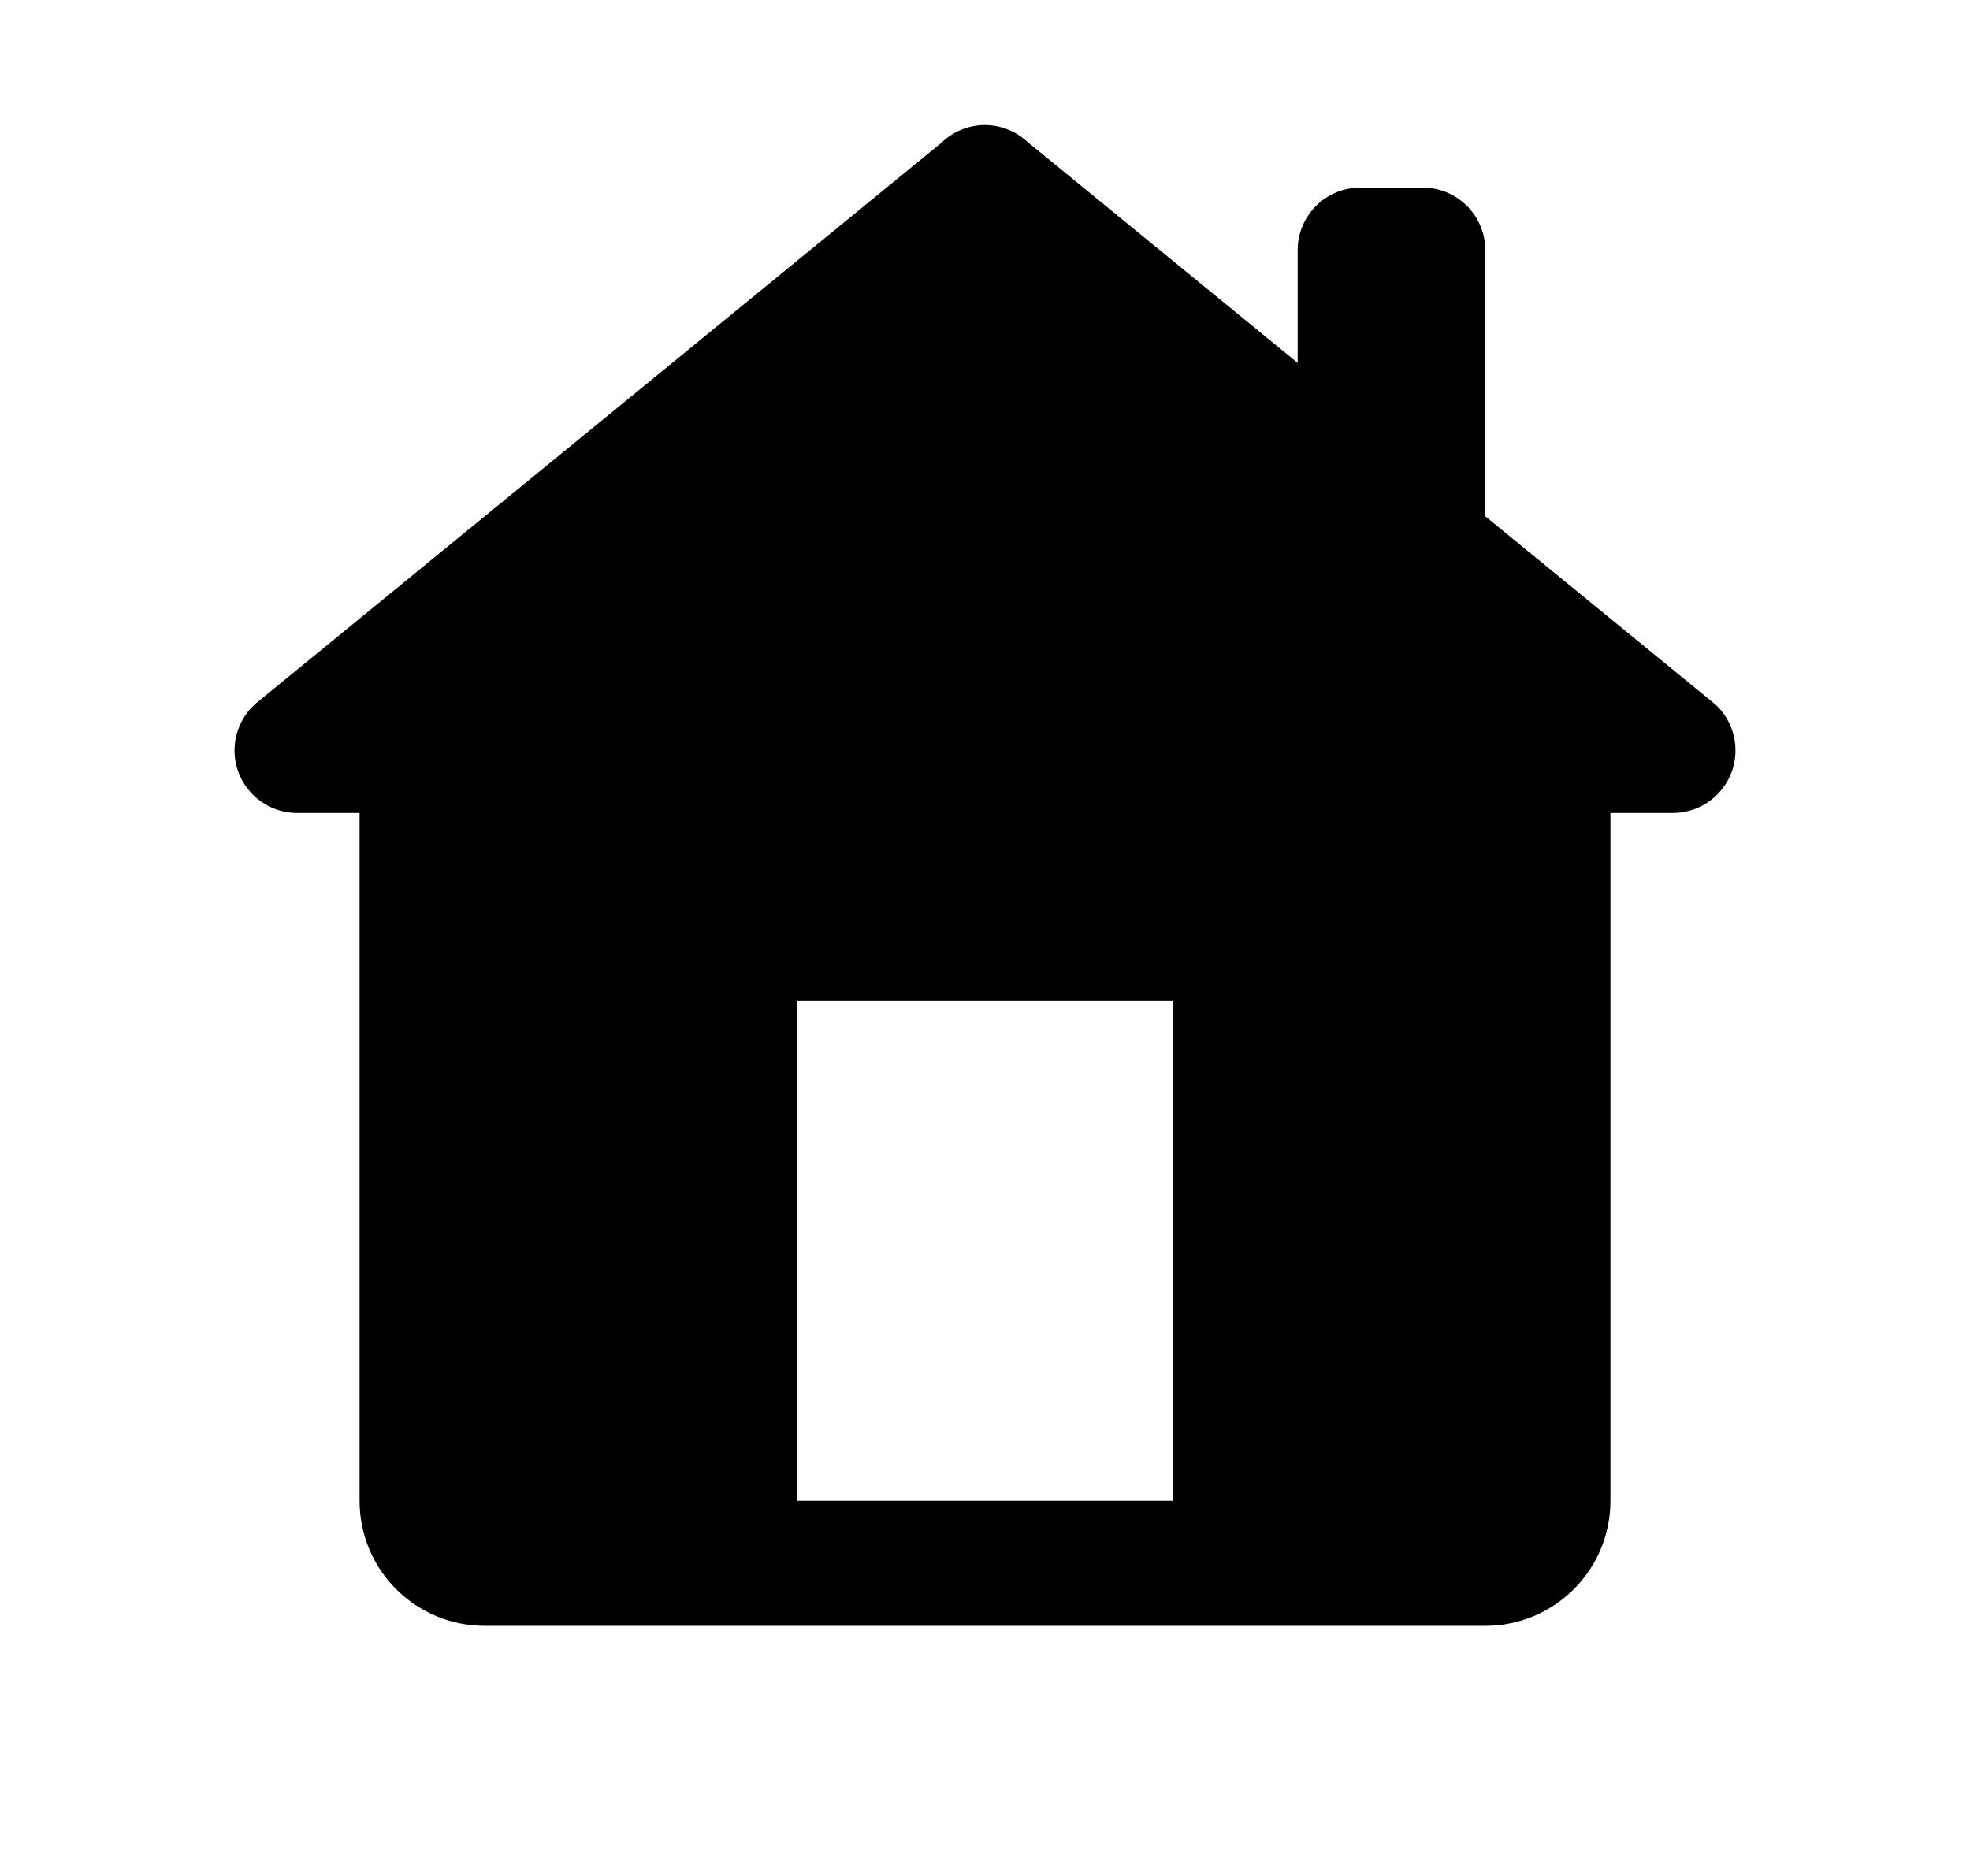 <svg width="21" height="20" viewBox="0 0 21 20" fill="none" xmlns="http://www.w3.org/2000/svg">
<path d="M10.5 1.333C10.326 1.333 10.158 1.402 10.034 1.523L2.762 7.471C2.753 7.478 2.745 7.484 2.737 7.491L2.712 7.512V7.513C2.645 7.575 2.592 7.651 2.556 7.734C2.519 7.818 2.5 7.909 2.5 8C2.5 8.177 2.57 8.346 2.695 8.471C2.82 8.596 2.99 8.667 3.167 8.667H3.833V16C3.833 16.737 4.43 17.333 5.167 17.333H15.833C16.57 17.333 17.167 16.737 17.167 16V8.667H17.833C18.01 8.667 18.18 8.596 18.305 8.471C18.43 8.346 18.5 8.177 18.5 8C18.5 7.908 18.481 7.818 18.445 7.734C18.408 7.65 18.355 7.574 18.288 7.512L18.277 7.504C18.263 7.491 18.247 7.478 18.232 7.466L15.833 5.504V2.667C15.833 2.299 15.535 2 15.167 2H14.5C14.132 2 13.833 2.299 13.833 2.667V3.869L10.952 1.512C10.829 1.398 10.668 1.334 10.5 1.333ZM8.5 10.667H12.5V16H8.5V10.667Z" fill="currentColor"/>
</svg>
